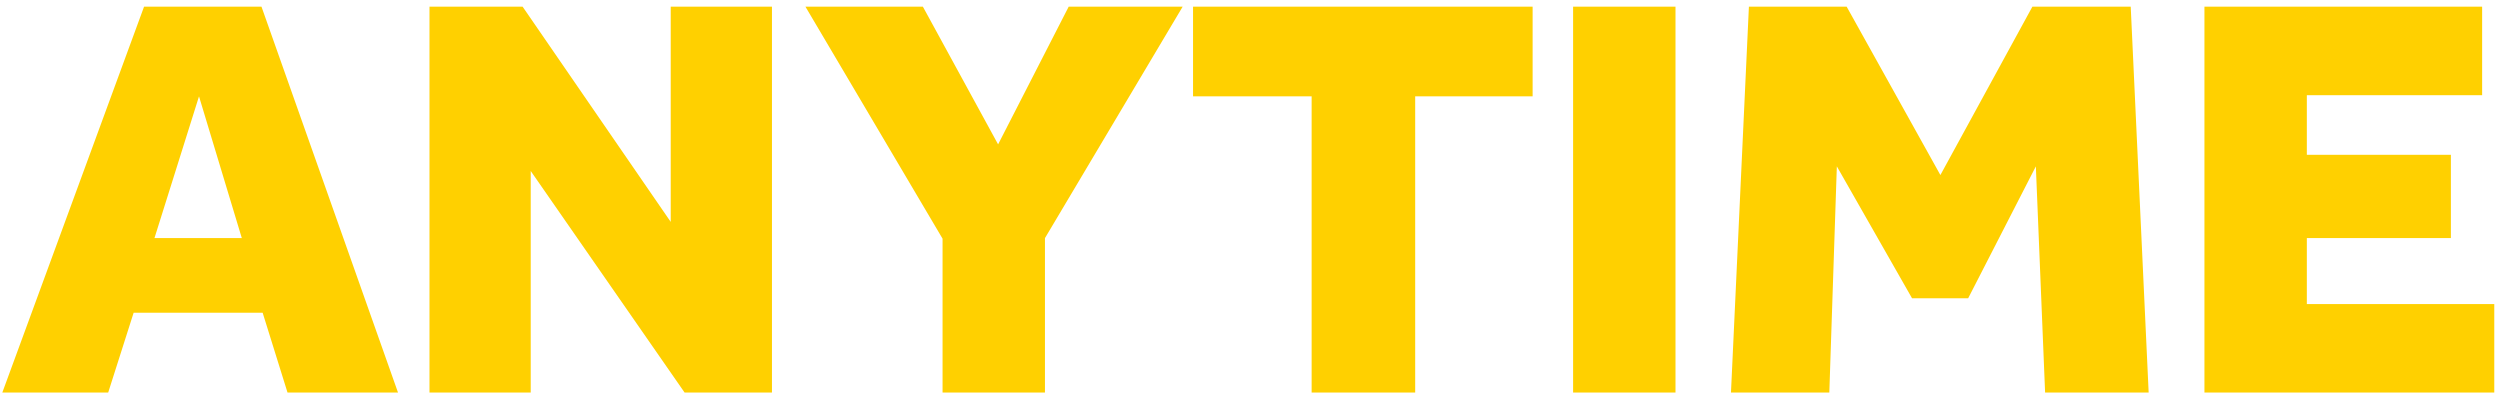<svg width="121" height="19" viewBox="0 0 121 19" fill="none" xmlns="http://www.w3.org/2000/svg">
<path d="M0.112 19L6.972 0.324H12.656L19.264 19H13.916L12.712 15.136H6.468L5.236 19H0.112ZM7.476 11.524H11.704L9.632 4.664L7.476 11.524ZM20.787 19V0.324H25.295L32.463 10.74V0.324H37.363V19H33.135L25.687 8.276V19H20.787ZM45.62 19V11.552L38.984 0.324H44.668L48.308 6.988L51.724 0.324H57.24L50.576 11.524V19H45.62ZM63.483 19V4.664H57.743V0.324H74.179V4.664H68.495V19H63.483ZM76.138 19V0.324H81.094V19H76.138ZM83.779 19L84.647 0.324H89.379L93.915 8.472L98.367 0.324H103.127L103.995 19H98.983L98.535 8.052L95.259 14.436H92.543L88.903 8.052L88.539 19H83.779ZM106.695 19V0.324H120.135V4.608H111.651V7.492H118.623V11.524H111.651V14.716H120.723V19H106.695Z" fill="#FFD000"/>
</svg>
